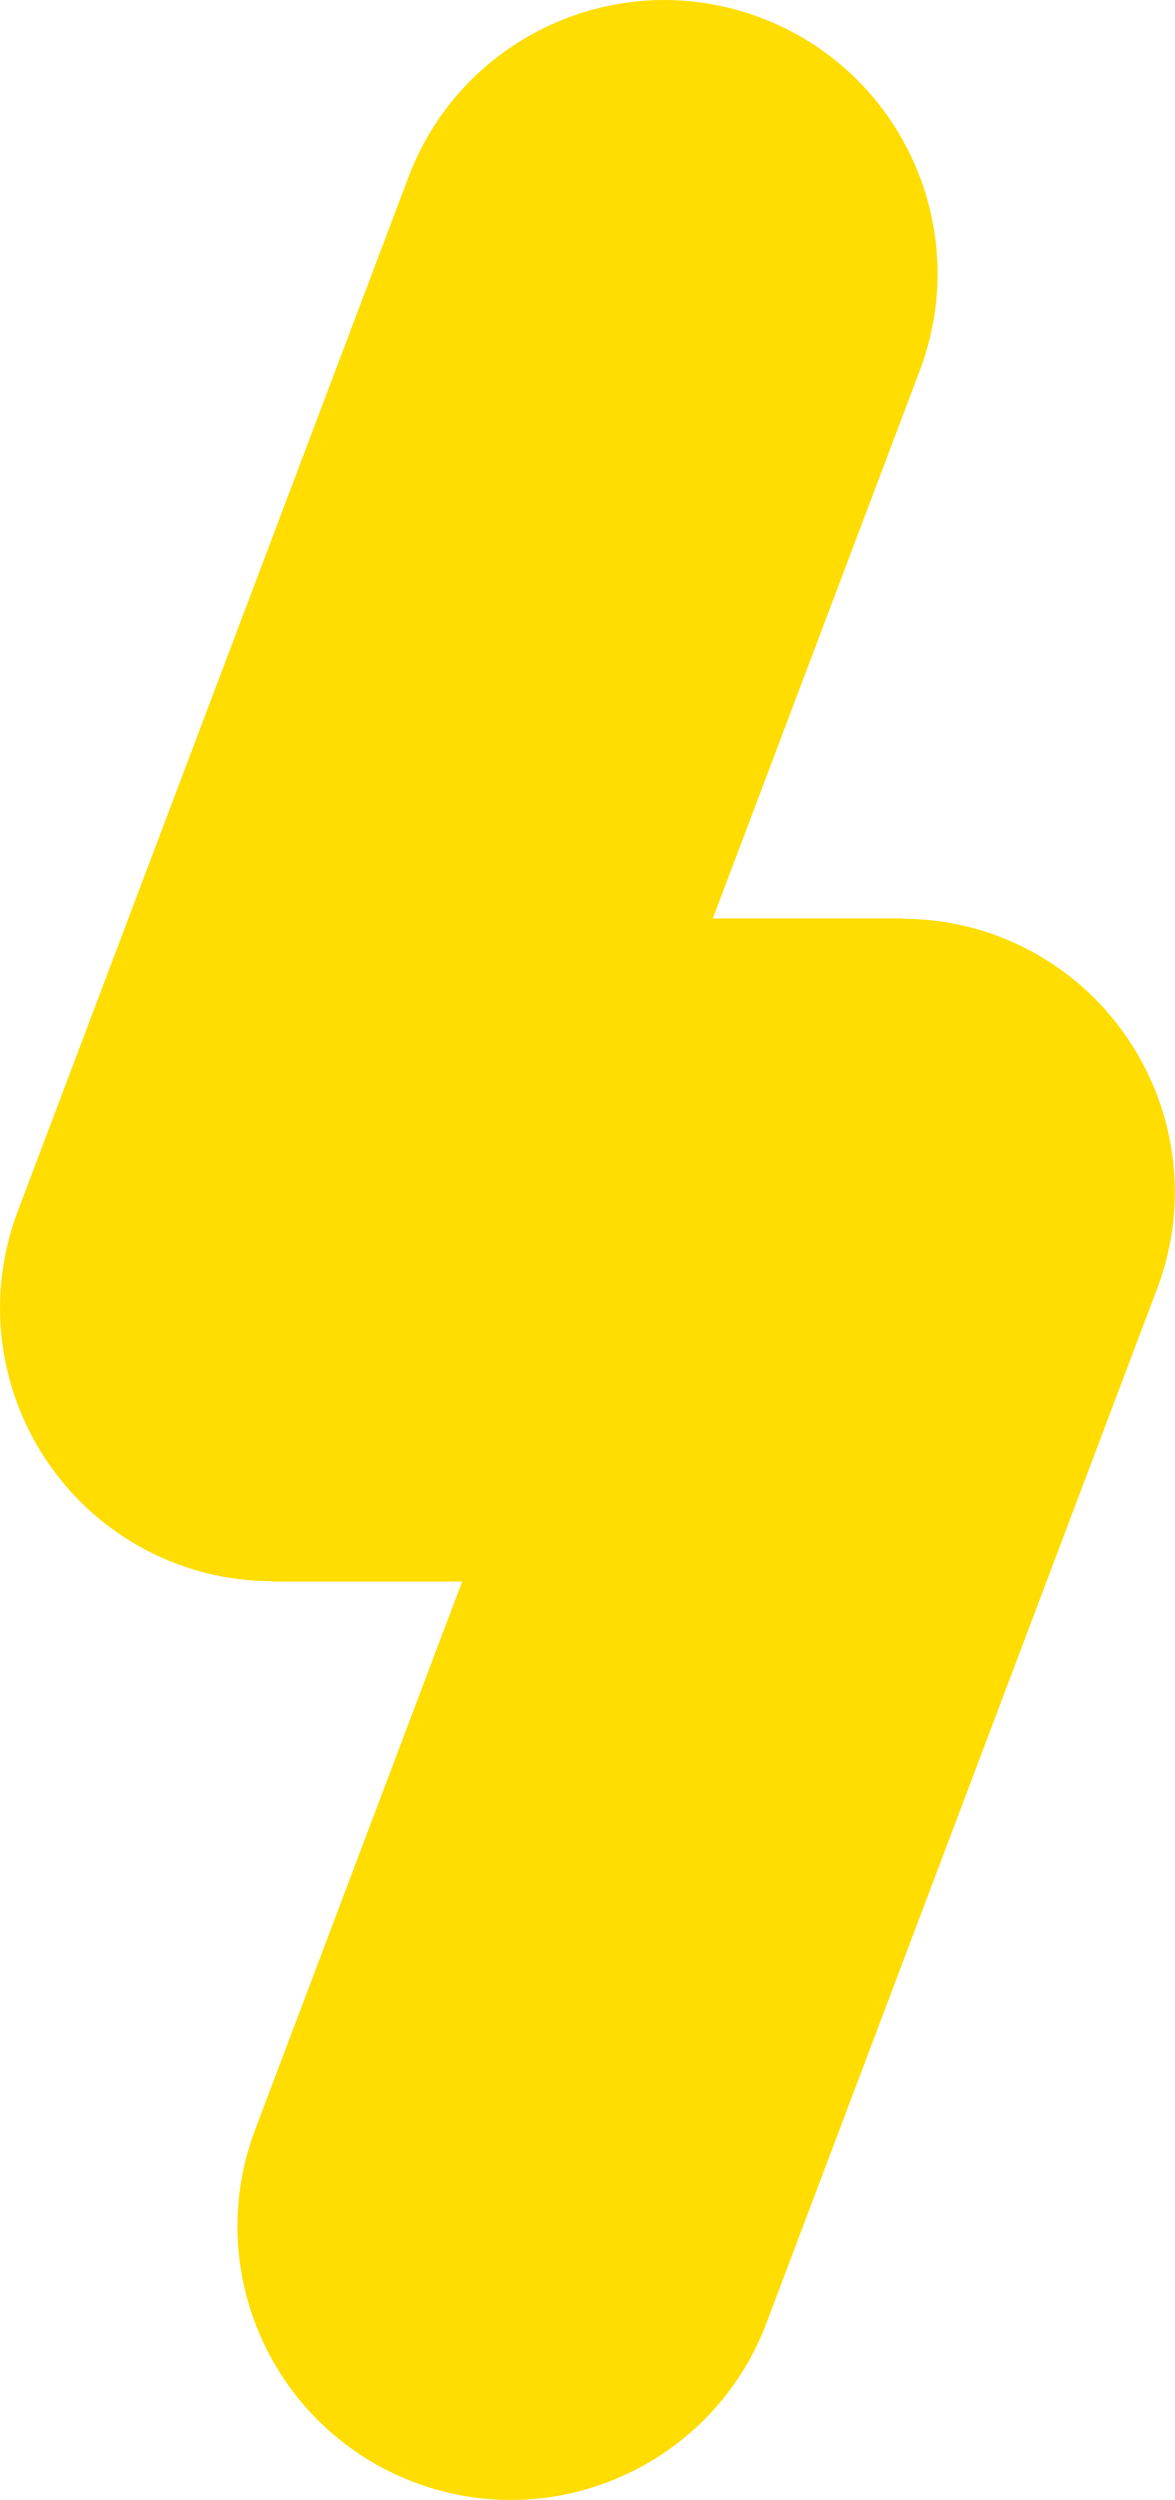 <?xml version="1.0" encoding="UTF-8"?>
<svg id="Vrstva_2" data-name="Vrstva 2" xmlns="http://www.w3.org/2000/svg" viewBox="0 0 92.06 195.72">
  <defs>
    <style>
      .cls-1 {
        fill: #fd0;
        stroke-width: 0px;
      }
    </style>
  </defs>
  <g id="Vrstva_1-2" data-name="Vrstva 1">
    <path class="cls-1" d="m78.21,73.29h0c-2.46-.93-4.97-1.35-7.45-1.36l.02-.03h-14.93l16.22-42.91c4.18-11.06-1.4-23.42-12.46-27.6-11.06-4.18-23.42,1.4-27.6,12.46L1.39,94.83c-4.18,11.06,1.4,23.42,12.46,27.6h0c2.46.93,4.97,1.35,7.45,1.36l-.02.03h14.93l-16.22,42.91c-4.18,11.06,1.4,23.42,12.46,27.6h0c11.06,4.18,23.42-1.4,27.6-12.46l30.61-80.98c4.18-11.06-1.4-23.42-12.46-27.6Z"/>
  </g>
</svg>